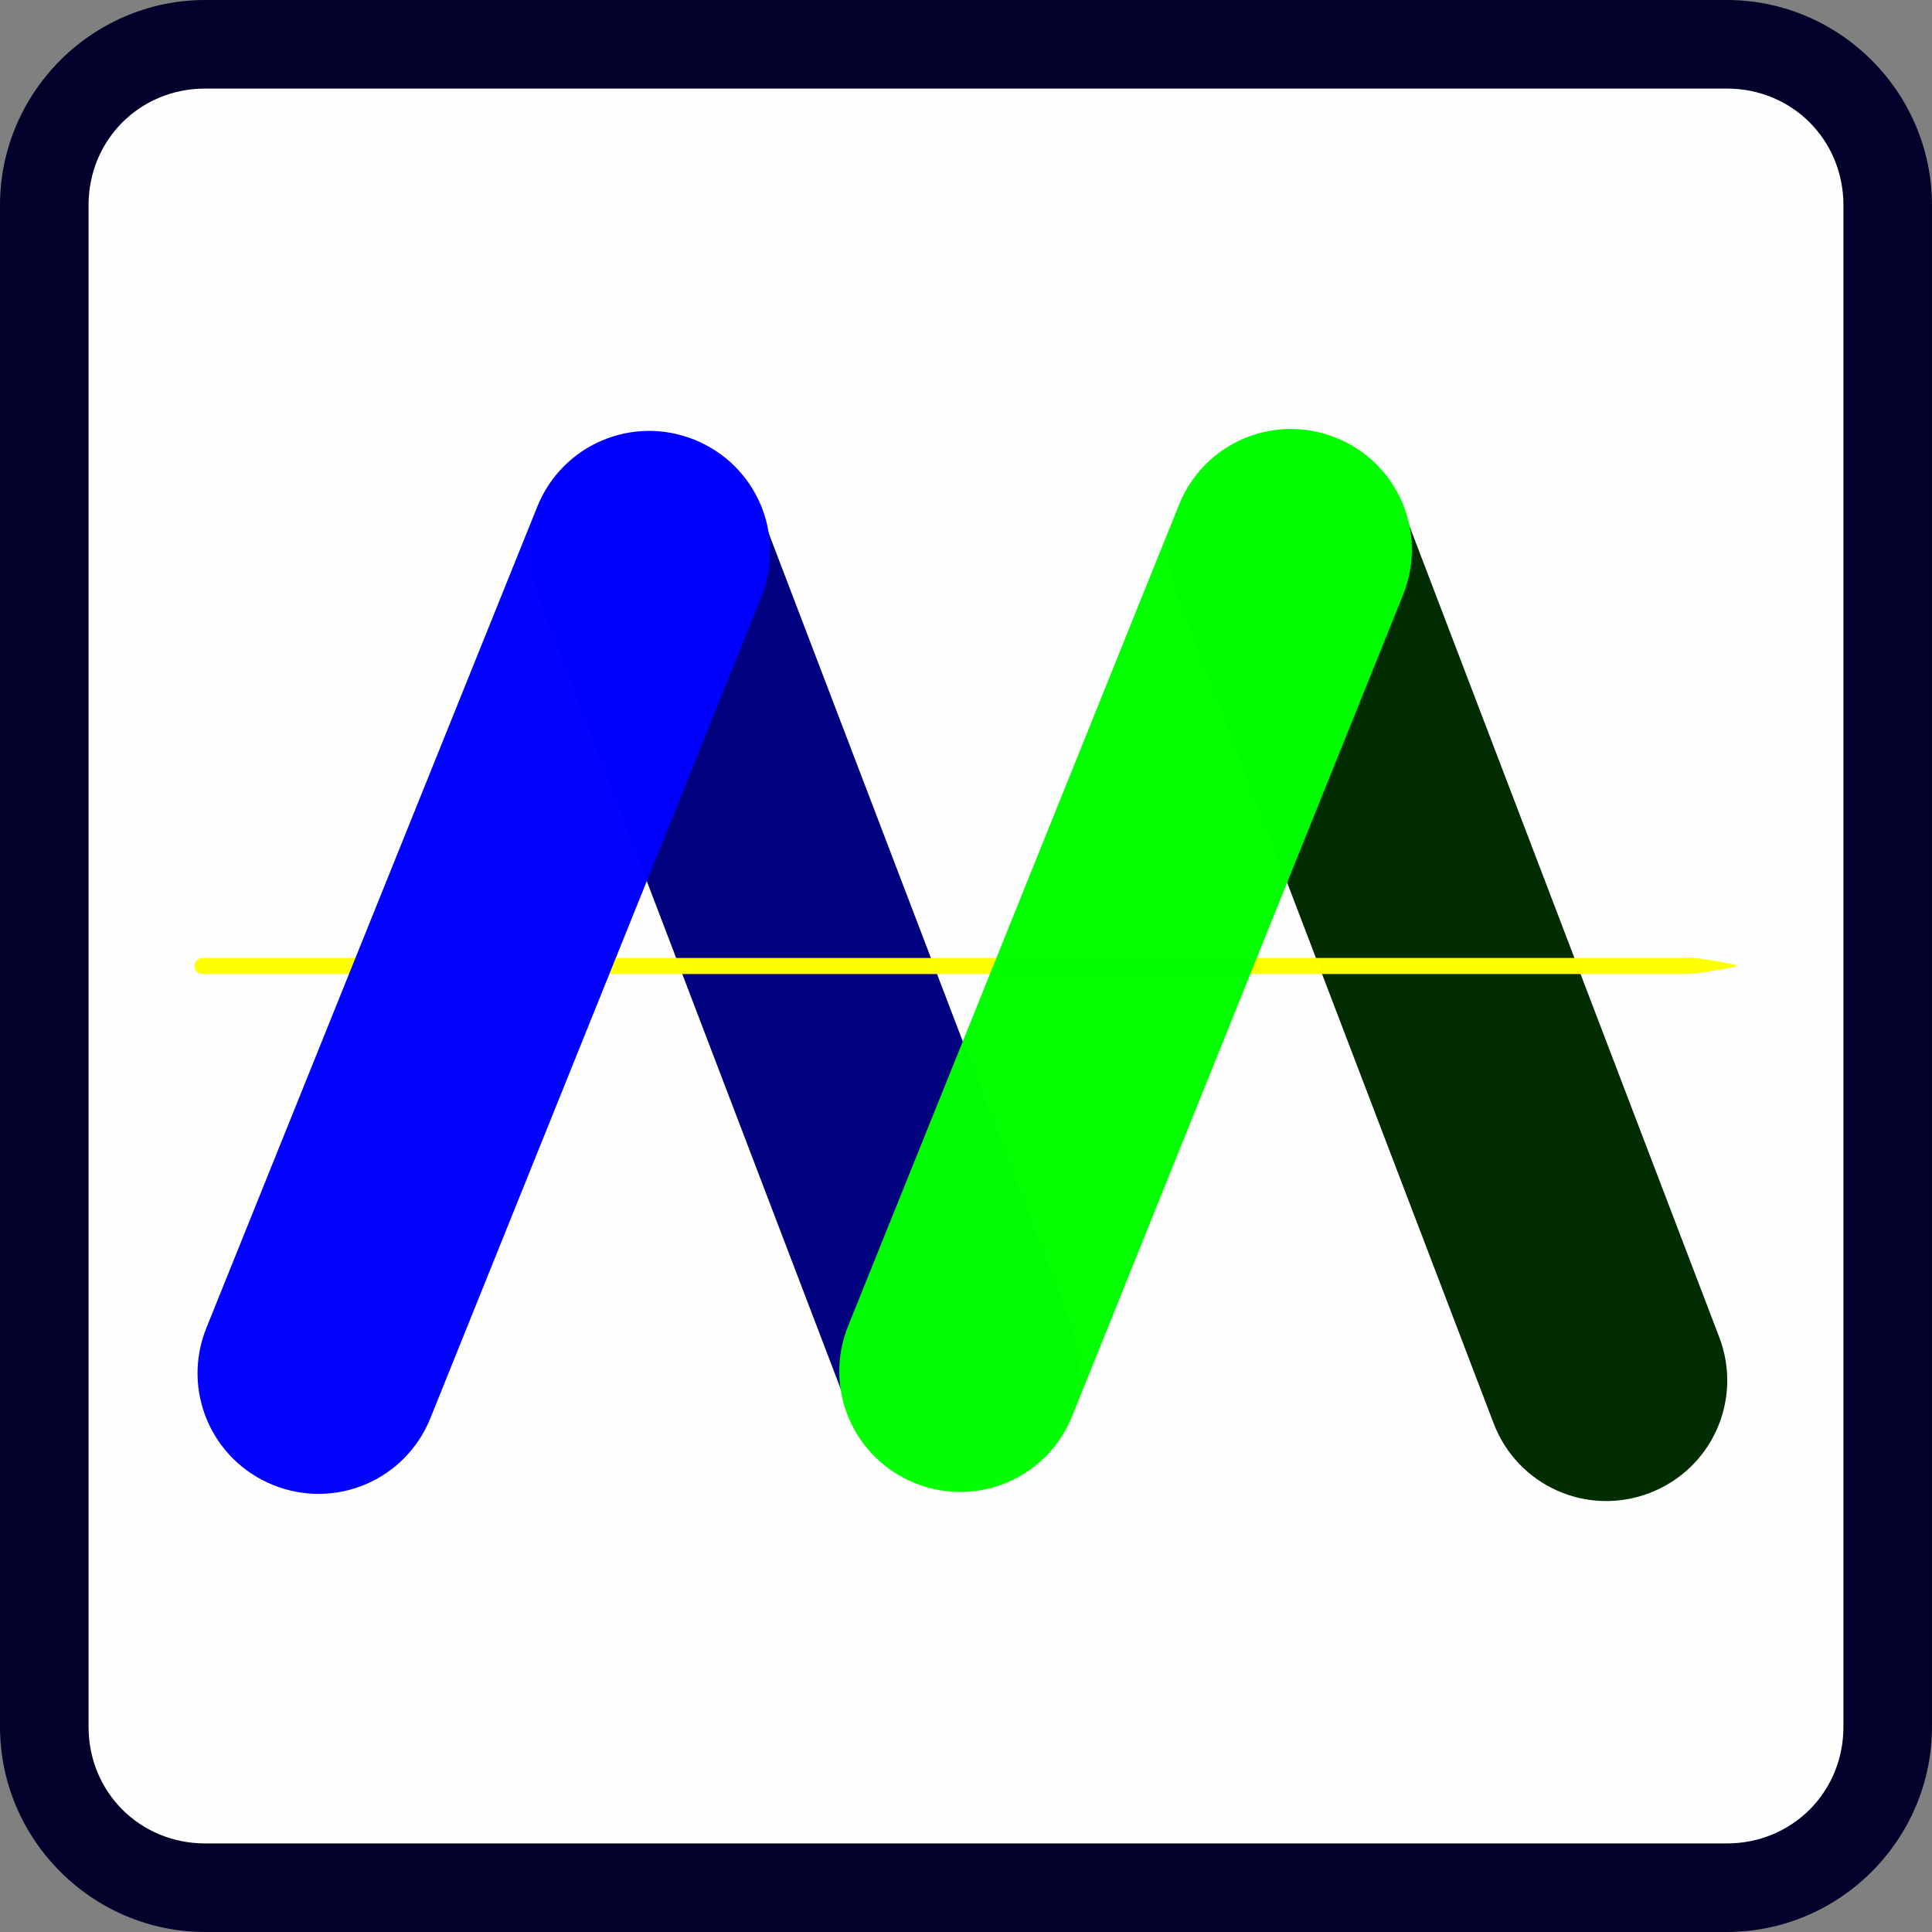 <svg width="1200" height="1200" version="1.1" viewBox="0 0 317.5 317.5" xmlns="http://www.w3.org/2000/svg">
<rect x="0" y="0" width="317.5" height="317.5" fill="#808080" stroke="none"/>
<g style="opacity:.99">
<path d="m33.734 7.276h250.03c14.658 0 26.458 11.8 26.458 26.458v250.03c0 14.658-11.8 26.458-26.458 26.458h-250.03c-14.658 0-26.458-11.8-26.458-26.458v-250.03c0-14.658 11.8-26.458 26.458-26.458z" style="color-rendering:auto;color:#000000;dominant-baseline:auto;fill:#fff;font-feature-settings:normal;font-variant-alternates:normal;font-variant-caps:normal;font-variant-east-asian:normal;font-variant-ligatures:normal;font-variant-numeric:normal;font-variant-position:normal;font-variation-settings:normal;image-rendering:auto;inline-size:0;isolation:auto;mix-blend-mode:normal;shape-margin:0;shape-padding:0;shape-rendering:auto;solid-color:#000000;stop-color:#000000;text-decoration-color:#000000;text-decoration-line:none;text-decoration-style:solid;text-indent:0;text-orientation:mixed;text-transform:none;white-space:normal"/>
<path d="m33.734 0c-18.563 0-33.734 15.171-33.734 33.734v250.03c0 18.563 15.171 33.734 33.734 33.734h250.03c18.563 0 33.734-15.171 33.734-33.734v-250.03c0-18.563-15.171-33.734-33.734-33.734h-250.03zm0 14.553h250.03c10.753 0 19.182 8.429 19.182 19.182v250.03c0 10.753-8.429 19.182-19.182 19.182h-250.03c-10.753 0-19.182-8.429-19.182-19.182v-250.03c0-10.753 8.429-19.182 19.182-19.182z" style="color-rendering:auto;color:#000000;dominant-baseline:auto;fill:#00002b;font-feature-settings:normal;font-variant-alternates:normal;font-variant-caps:normal;font-variant-east-asian:normal;font-variant-ligatures:normal;font-variant-numeric:normal;font-variant-position:normal;font-variation-settings:normal;image-rendering:auto;inline-size:0;isolation:auto;mix-blend-mode:normal;shape-margin:0;shape-padding:0;shape-rendering:auto;solid-color:#000000;stop-color:#000000;text-decoration-color:#000000;text-decoration-line:none;text-decoration-style:solid;text-indent:0;text-orientation:mixed;text-transform:none;white-space:normal"/>
</g>
<path transform="rotate(159.1)" d="m-67.201-285.62c10.835 0 19.558 8.85 19.558 19.844v142.85c0 10.993-8.723 19.844-19.558 19.844s-19.558-8.85-19.558-19.844v-142.85c0-10.993 8.723-19.844 19.558-19.844z" style="color-rendering:auto;color:#000000;dominant-baseline:auto;fill:#000080;font-feature-settings:normal;font-variant-alternates:normal;font-variant-caps:normal;font-variant-east-asian:normal;font-variant-ligatures:normal;font-variant-numeric:normal;font-variant-position:normal;font-variation-settings:normal;image-rendering:auto;inline-size:0;isolation:auto;mix-blend-mode:normal;opacity:.99;shape-margin:0;shape-padding:0;shape-rendering:auto;solid-color:#000000;stop-color:#000000;text-decoration-color:#000000;text-decoration-line:none;text-decoration-style:solid;text-indent:0;text-orientation:mixed;text-transform:none;white-space:normal"/>
<path transform="rotate(159.1)" d="m-165.71-325.92c10.993 0 19.844 8.85 19.844 19.844v145.52c0 10.993-8.85 19.844-19.844 19.844s-19.844-8.85-19.844-19.844v-145.52c0-10.993 8.85-19.844 19.844-19.844z" style="color-rendering:auto;color:#000000;dominant-baseline:auto;fill:#002b00;font-feature-settings:normal;font-variant-alternates:normal;font-variant-caps:normal;font-variant-east-asian:normal;font-variant-ligatures:normal;font-variant-numeric:normal;font-variant-position:normal;font-variation-settings:normal;image-rendering:auto;inline-size:0;isolation:auto;mix-blend-mode:normal;opacity:.99;shape-margin:0;shape-padding:0;shape-rendering:auto;solid-color:#000000;stop-color:#000000;text-decoration-color:#000000;text-decoration-line:none;text-decoration-style:solid;text-indent:0;text-orientation:mixed;text-transform:none;white-space:normal"/>
<g transform="translate(-3.429 .036)">
<path d="m36.714 157.39h244.07c0.733 0 1.323 0.59 1.323 1.323 0 0.733-0.59 1.323-1.323 1.323h-244.07c-0.733 0-1.323-0.59-1.323-1.323 0-0.733 0.59-1.323 1.323-1.323z" style="color-rendering:auto;color:#000000;dominant-baseline:auto;fill:#ff0;font-feature-settings:normal;font-variant-alternates:normal;font-variant-caps:normal;font-variant-east-asian:normal;font-variant-ligatures:normal;font-variant-numeric:normal;font-variant-position:normal;font-variation-settings:normal;image-rendering:auto;inline-size:0;isolation:auto;mix-blend-mode:normal;opacity:.99;shape-margin:0;shape-padding:0;shape-rendering:auto;solid-color:#000000;stop-color:#000000;text-decoration-color:#000000;text-decoration-line:none;text-decoration-style:solid;text-indent:0;text-orientation:mixed;text-transform:none;white-space:normal"/>
<path transform="matrix(.449 0 0 .128 161.59 138.35)" d="m283.54 158.71c0 2.058-16.042 11.32-17.824 10.291s-1.782-19.552 0-20.581c1.782-1.029 17.824 8.233 17.824 10.291z" style="color-rendering:auto;color:#000000;dominant-baseline:auto;fill:#ff0;font-feature-settings:normal;font-variant-alternates:normal;font-variant-caps:normal;font-variant-east-asian:normal;font-variant-ligatures:normal;font-variant-numeric:normal;font-variant-position:normal;font-variation-settings:normal;image-rendering:auto;inline-size:0;isolation:auto;mix-blend-mode:normal;opacity:.99;shape-margin:0;shape-padding:0;shape-rendering:auto;solid-color:#000000;stop-color:#000000;text-decoration-color:#000000;text-decoration-line:none;text-decoration-style:solid;text-indent:0;text-orientation:mixed;text-transform:none;white-space:normal"/>
</g>
<path transform="rotate(21.946)" d="m230.56-15.333c10.993 0 19.844 8.85 19.844 19.844v145.52c0 10.993-8.85 19.844-19.844 19.844s-19.844-8.85-19.844-19.844v-145.52c0-10.993 8.85-19.844 19.844-19.844z" style="color-rendering:auto;color:#000000;dominant-baseline:auto;fill:#0f0;font-feature-settings:normal;font-variant-alternates:normal;font-variant-caps:normal;font-variant-east-asian:normal;font-variant-ligatures:normal;font-variant-numeric:normal;font-variant-position:normal;font-variation-settings:normal;image-rendering:auto;inline-size:0;isolation:auto;mix-blend-mode:normal;opacity:.99;shape-margin:0;shape-padding:0;shape-rendering:auto;solid-color:#000000;stop-color:#000000;text-decoration-color:#000000;text-decoration-line:none;text-decoration-style:solid;text-indent:0;text-orientation:mixed;text-transform:none;white-space:normal"/>
<path transform="rotate(21.946)" d="m132.86 24.375c10.993 0 19.844 8.85 19.844 19.844v145.52c0 10.993-8.85 19.844-19.844 19.844s-19.844-8.85-19.844-19.844v-145.52c0-10.993 8.85-19.844 19.844-19.844z" style="color-rendering:auto;color:#000000;dominant-baseline:auto;fill:#00f;font-feature-settings:normal;font-variant-alternates:normal;font-variant-caps:normal;font-variant-east-asian:normal;font-variant-ligatures:normal;font-variant-numeric:normal;font-variant-position:normal;font-variation-settings:normal;image-rendering:auto;inline-size:0;isolation:auto;mix-blend-mode:normal;opacity:.99;shape-margin:0;shape-padding:0;shape-rendering:auto;solid-color:#000000;stop-color:#000000;text-decoration-color:#000000;text-decoration-line:none;text-decoration-style:solid;text-indent:0;text-orientation:mixed;text-transform:none;white-space:normal"/>
</svg>

